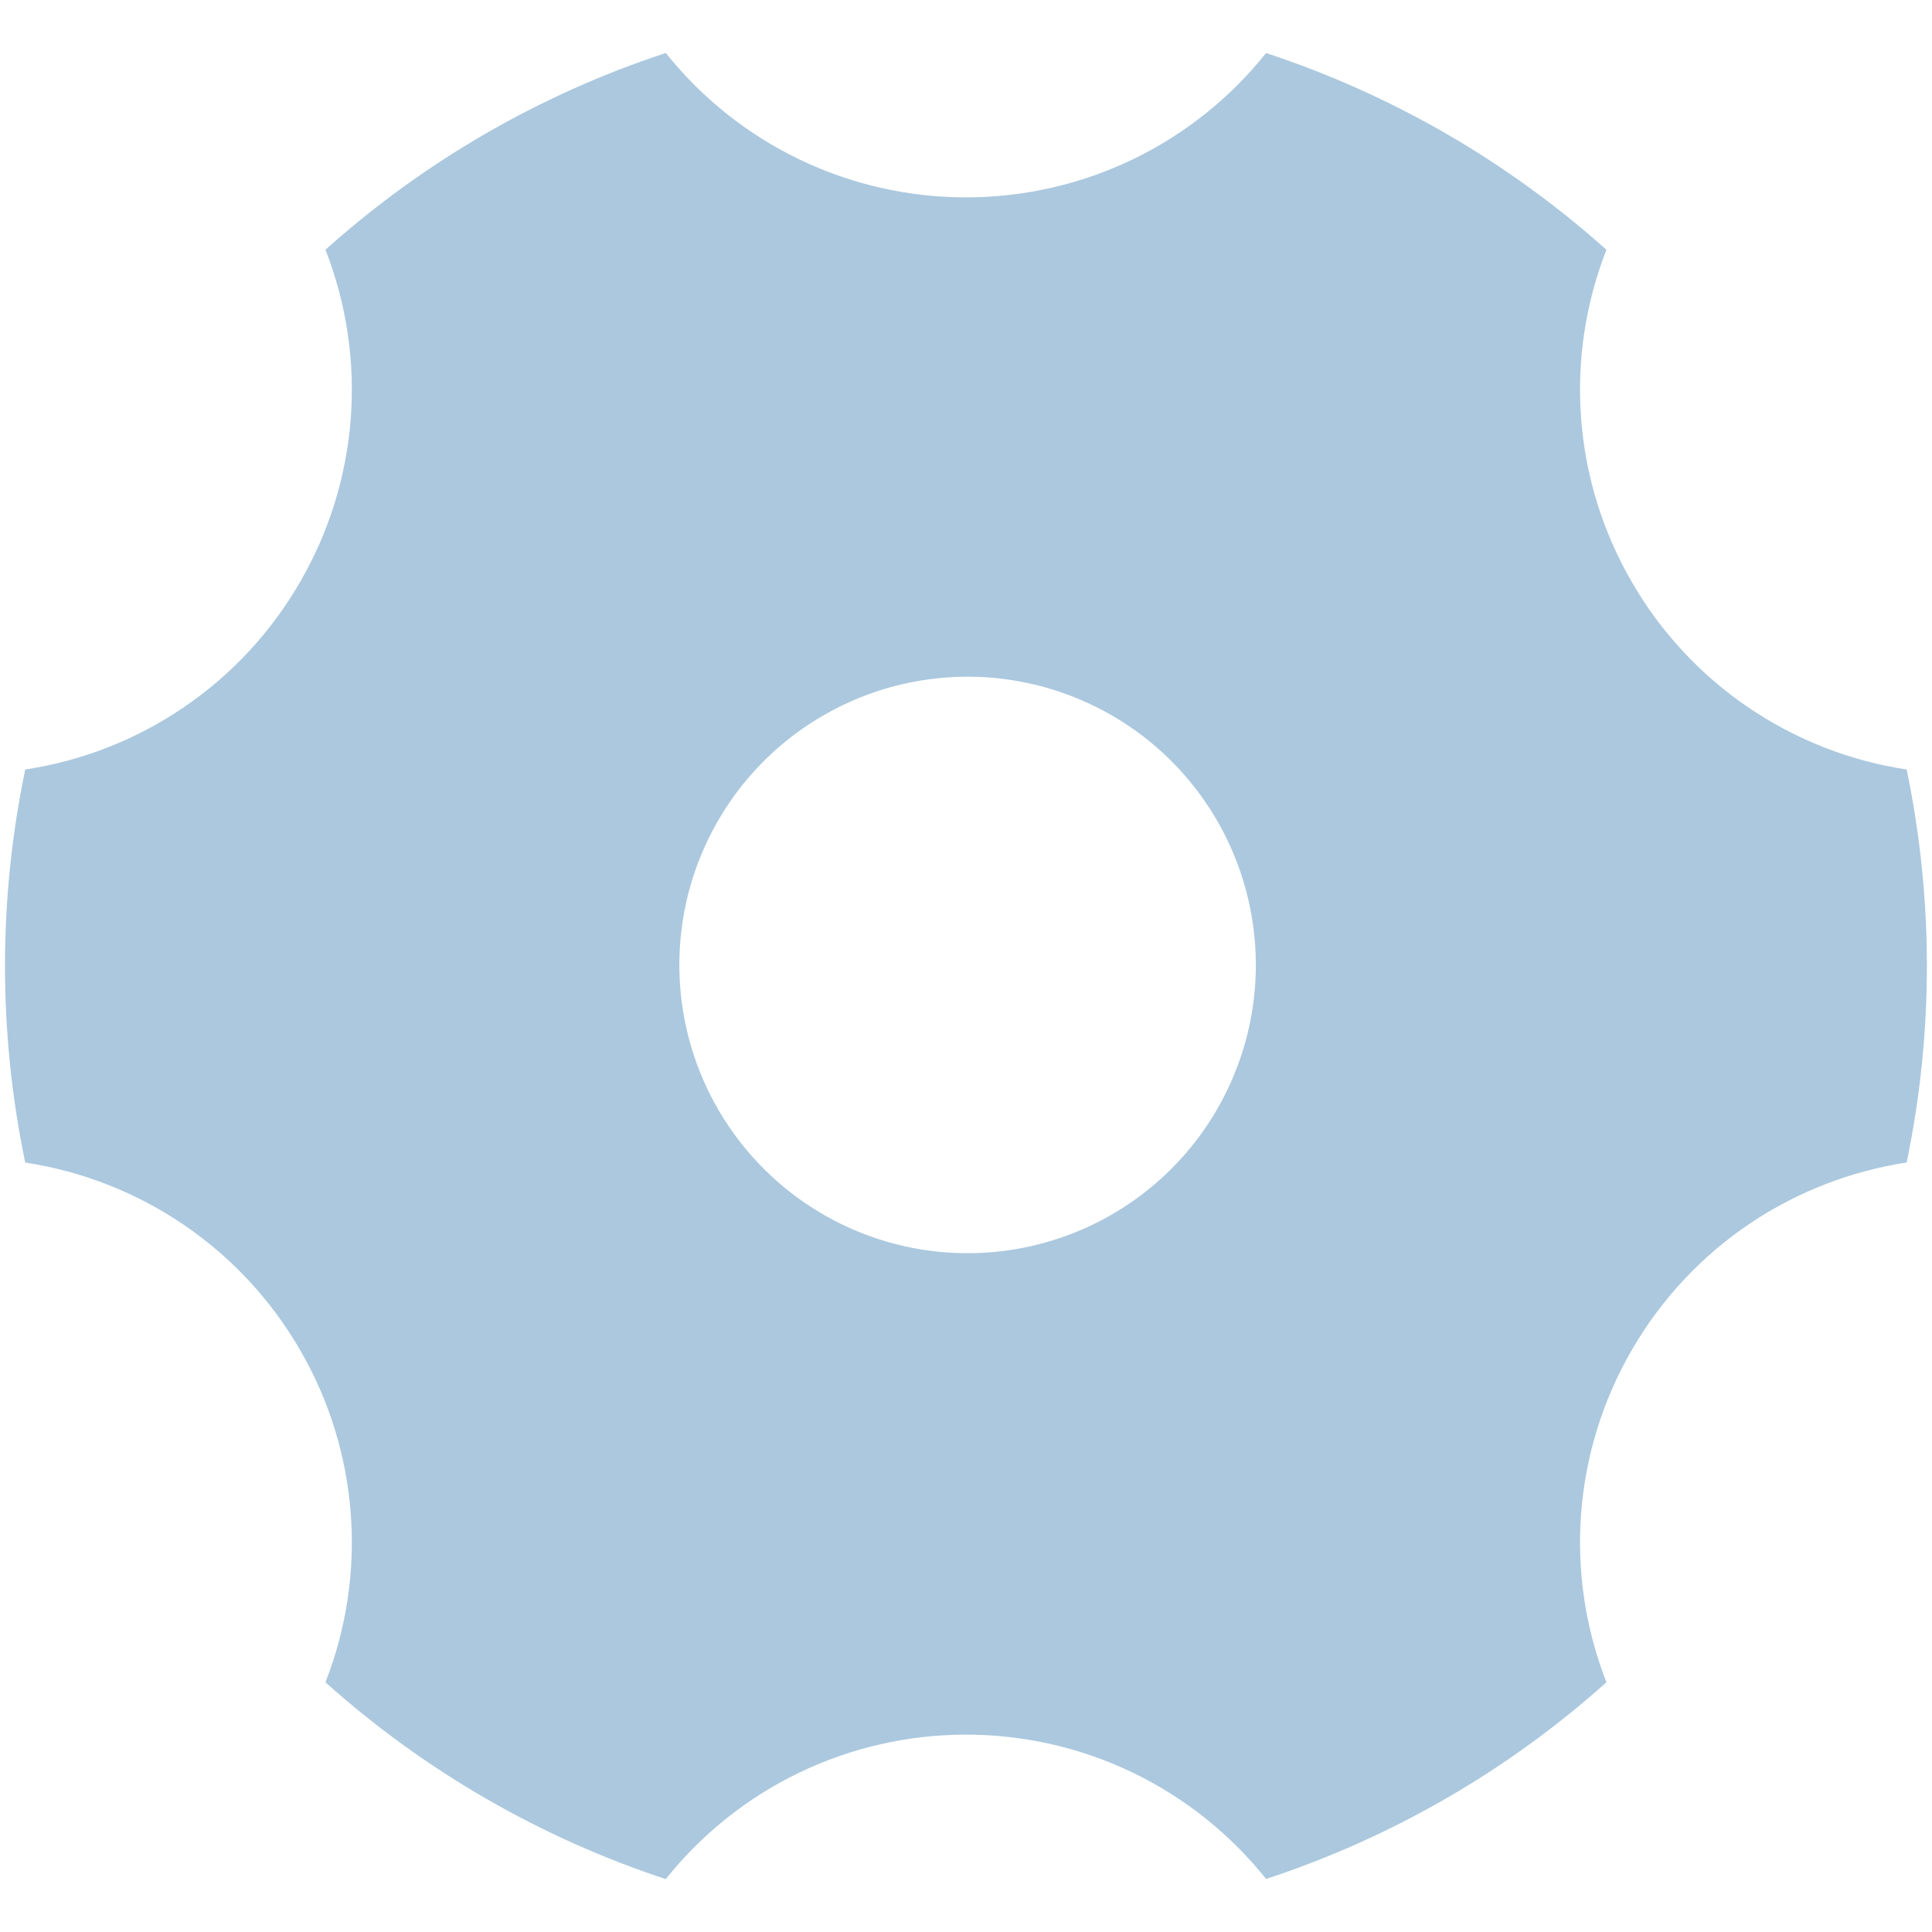 <svg  viewBox="0 0 31 31" fill="none" xmlns="http://www.w3.org/2000/svg">
<path d="M5.222 4.007C6.805 2.589 8.664 1.514 10.683 0.85C11.26 1.573 11.993 2.157 12.826 2.558C13.66 2.959 14.574 3.167 15.499 3.167C16.424 3.167 17.338 2.96 18.172 2.559C19.005 2.158 19.738 1.574 20.315 0.851C22.334 1.516 24.193 2.591 25.776 4.008C25.439 4.869 25.3 5.795 25.37 6.717C25.44 7.639 25.717 8.533 26.18 9.333C26.642 10.135 27.278 10.823 28.043 11.344C28.807 11.866 29.679 12.209 30.593 12.347C31.026 14.427 31.026 16.573 30.593 18.653C28.805 18.927 27.156 19.979 26.18 21.667C25.717 22.467 25.44 23.362 25.37 24.284C25.3 25.206 25.439 26.132 25.776 26.993C24.193 28.411 22.334 29.485 20.315 30.149C19.738 29.426 19.005 28.842 18.172 28.441C17.338 28.04 16.424 27.833 15.499 27.833C14.574 27.833 13.66 28.041 12.826 28.442C11.993 28.843 11.26 29.427 10.683 30.151C8.664 29.486 6.805 28.411 5.222 26.993C5.56 26.132 5.698 25.206 5.628 24.284C5.558 23.362 5.282 22.467 4.818 21.667C4.356 20.865 3.72 20.178 2.955 19.657C2.191 19.135 1.319 18.793 0.405 18.654C-0.028 16.574 -0.028 14.427 0.405 12.347C1.32 12.209 2.192 11.866 2.956 11.344C3.72 10.823 4.357 10.135 4.818 9.333C5.281 8.533 5.558 7.639 5.628 6.717C5.698 5.795 5.559 4.868 5.222 4.007ZM17.812 19.504C18.342 19.202 18.807 18.799 19.181 18.317C19.555 17.835 19.829 17.284 19.989 16.695C20.149 16.106 20.191 15.492 20.112 14.887C20.033 14.282 19.836 13.699 19.531 13.171C19.226 12.642 18.82 12.18 18.335 11.809C17.851 11.439 17.297 11.168 16.708 11.012C16.118 10.856 15.503 10.818 14.899 10.901C14.295 10.983 13.713 11.185 13.187 11.493C12.133 12.111 11.366 13.12 11.054 14.301C10.742 15.482 10.91 16.738 11.52 17.796C12.131 18.853 13.135 19.627 14.314 19.947C15.492 20.267 16.75 20.107 17.812 19.504Z" fill="#ABC8DE"/>
</svg>
